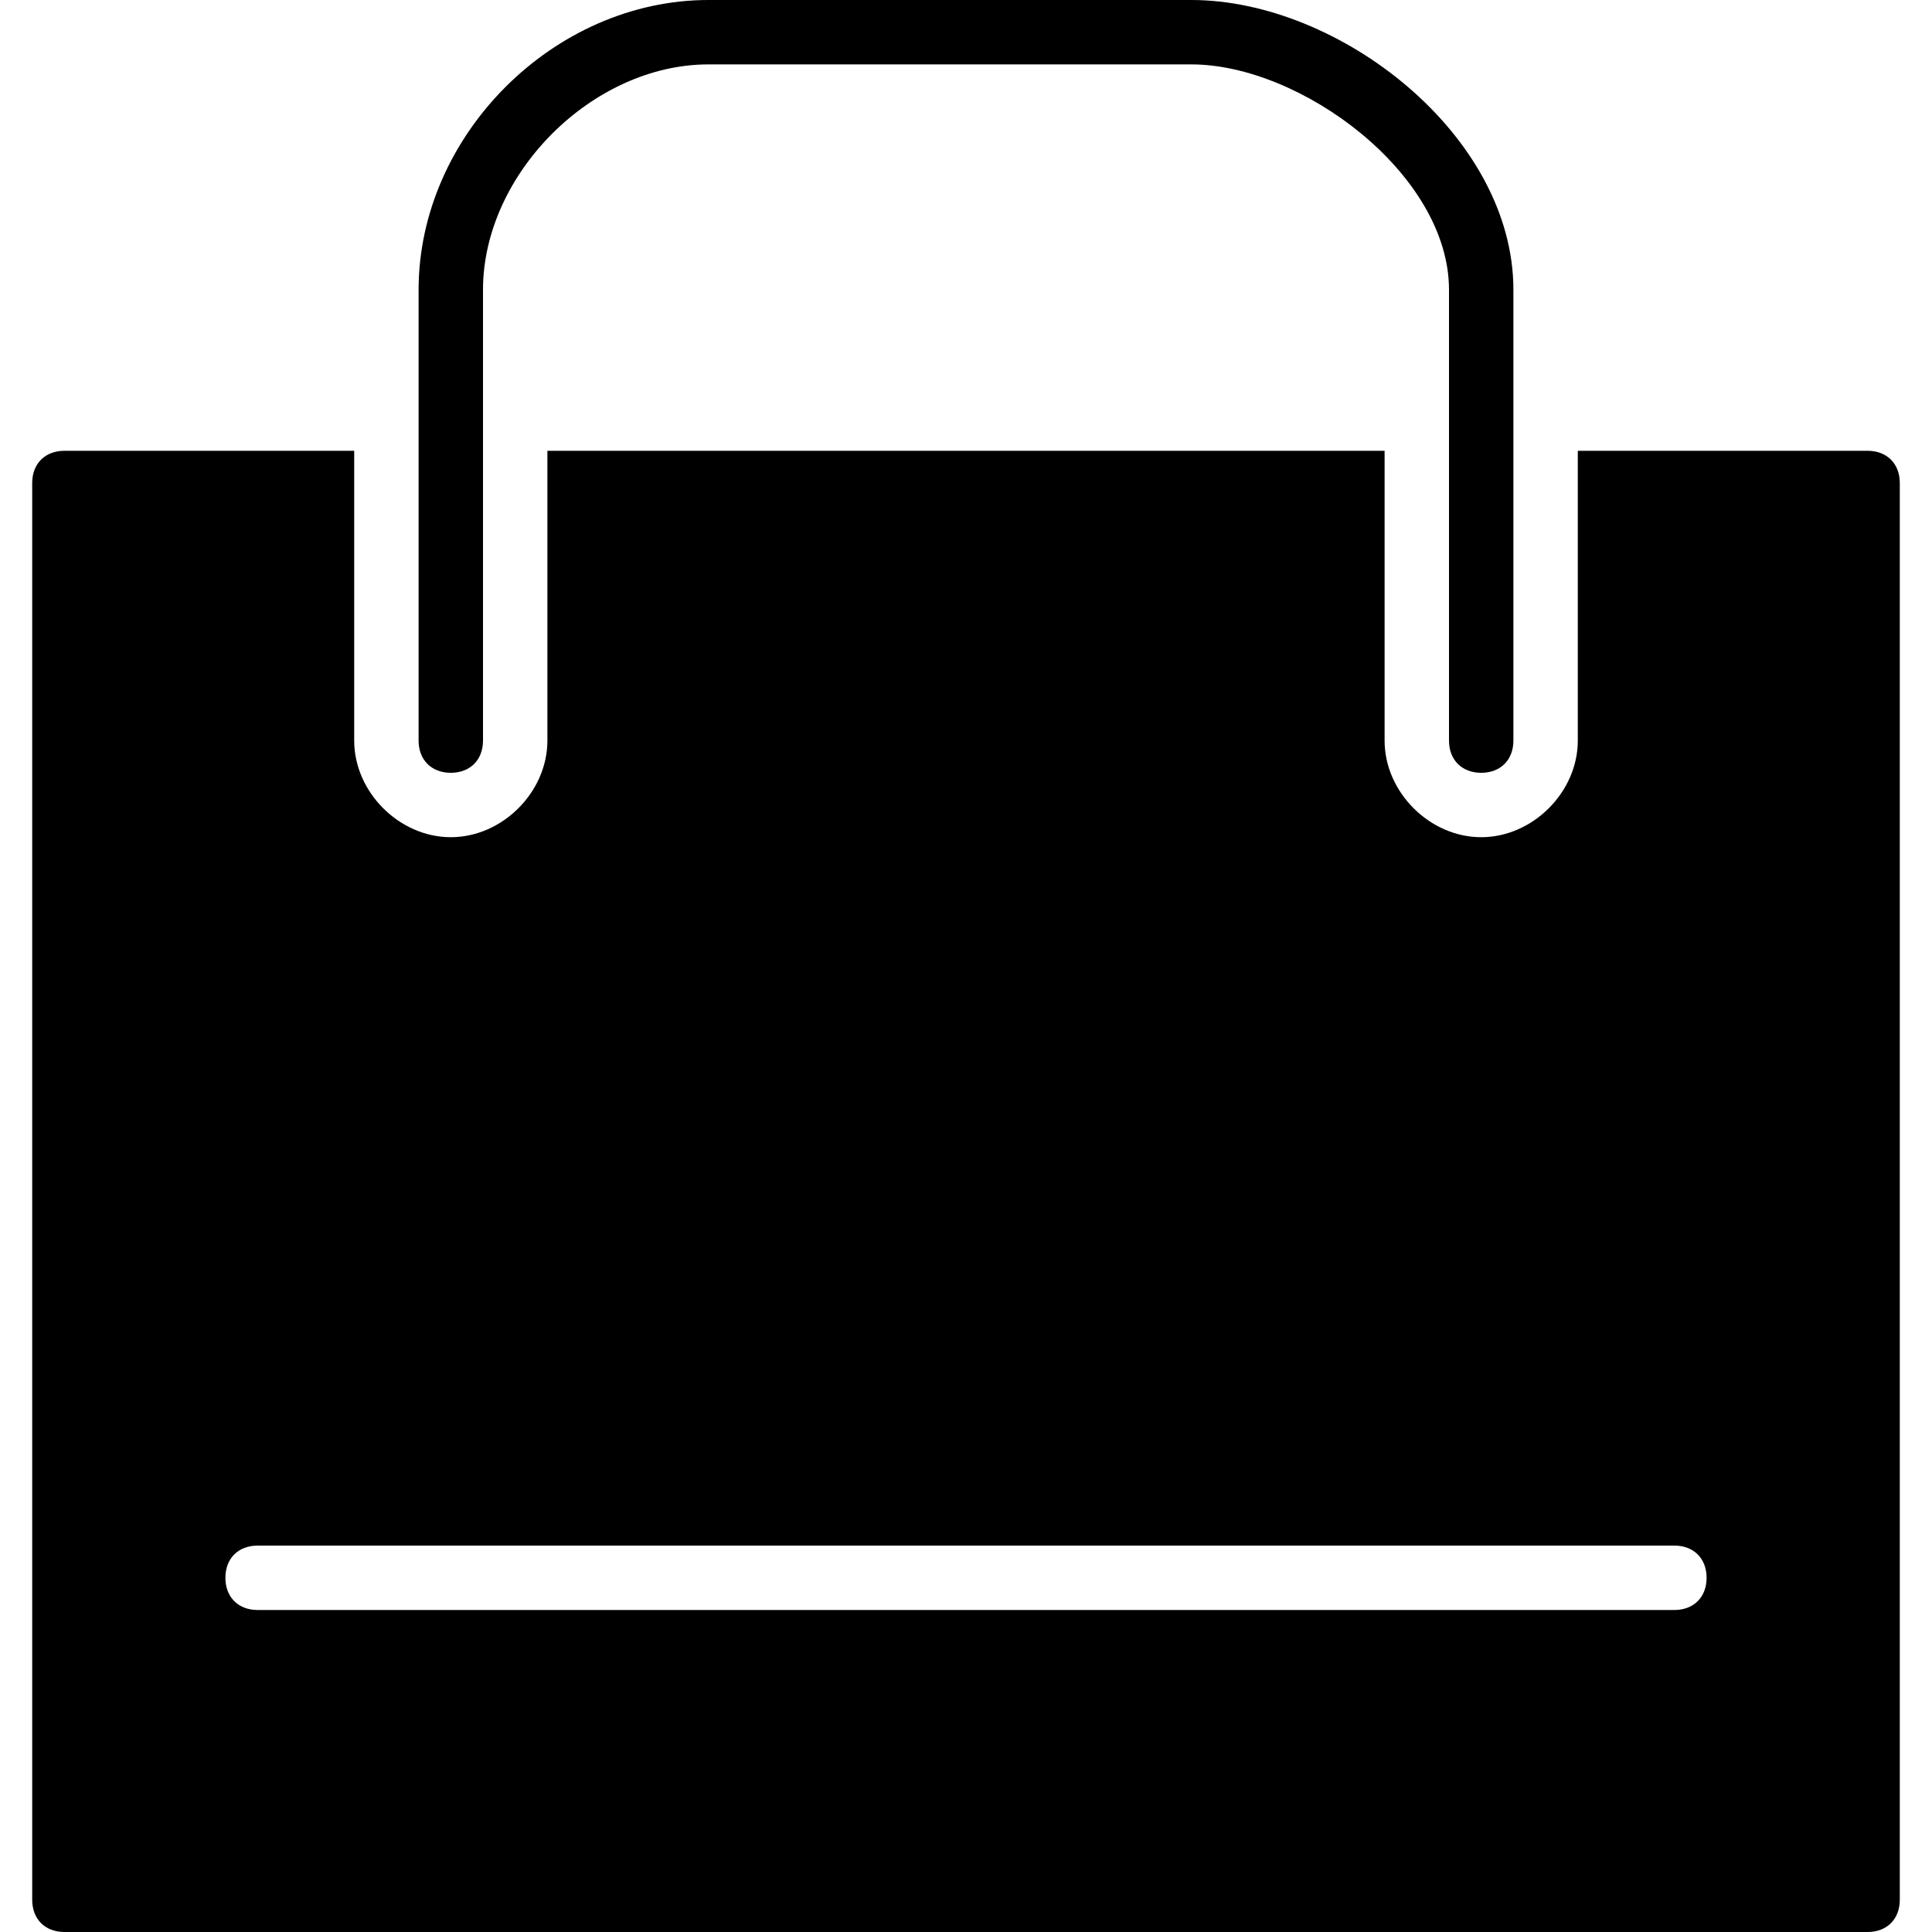 <?xml version="1.0" encoding="utf-8"?>
<!-- Generator: Adobe Illustrator 19.0.0, SVG Export Plug-In . SVG Version: 6.00 Build 0)  -->
<svg version="1.1" id="Layer_1" xmlns="http://www.w3.org/2000/svg" xmlns:xlink="http://www.w3.org/1999/xlink" x="0px" y="0px"
	 viewBox="0 0 30 30" style="enable-background:new 0 0 30 30;" xml:space="preserve">
<g>
	<g>
		<g>
			<path d="M23,12c-0.3,0-0.5-0.2-0.5-0.5v-7c0-1.8-2.3-3.5-4-3.5H11C9.2,1,7.5,2.7,7.5,4.5v7C7.5,11.8,7.3,12,7,12
				s-0.5-0.2-0.5-0.5v-7C6.5,2.1,8.6,0,11,0h7.5c2.3,0,5,2.1,5,4.5v7C23.5,11.8,23.3,12,23,12z"/>
		</g>
	</g>
	<g>
		<path d="M29,7h-4.5v4.5c0,0.8-0.7,1.5-1.5,1.5s-1.5-0.7-1.5-1.5V7h-13v4.5C8.5,12.3,7.8,13,7,13s-1.5-0.7-1.5-1.5V7H1
			C0.7,7,0.5,7.2,0.5,7.5v22C0.5,29.8,0.7,30,1,30h28c0.3,0,0.5-0.2,0.5-0.5v-22C29.5,7.2,29.3,7,29,7z M26,25H4
			c-0.3,0-0.5-0.2-0.5-0.5S3.7,24,4,24h22c0.3,0,0.5,0.2,0.5,0.5S26.3,25,26,25z"/>
	</g>
</g>
</svg>
